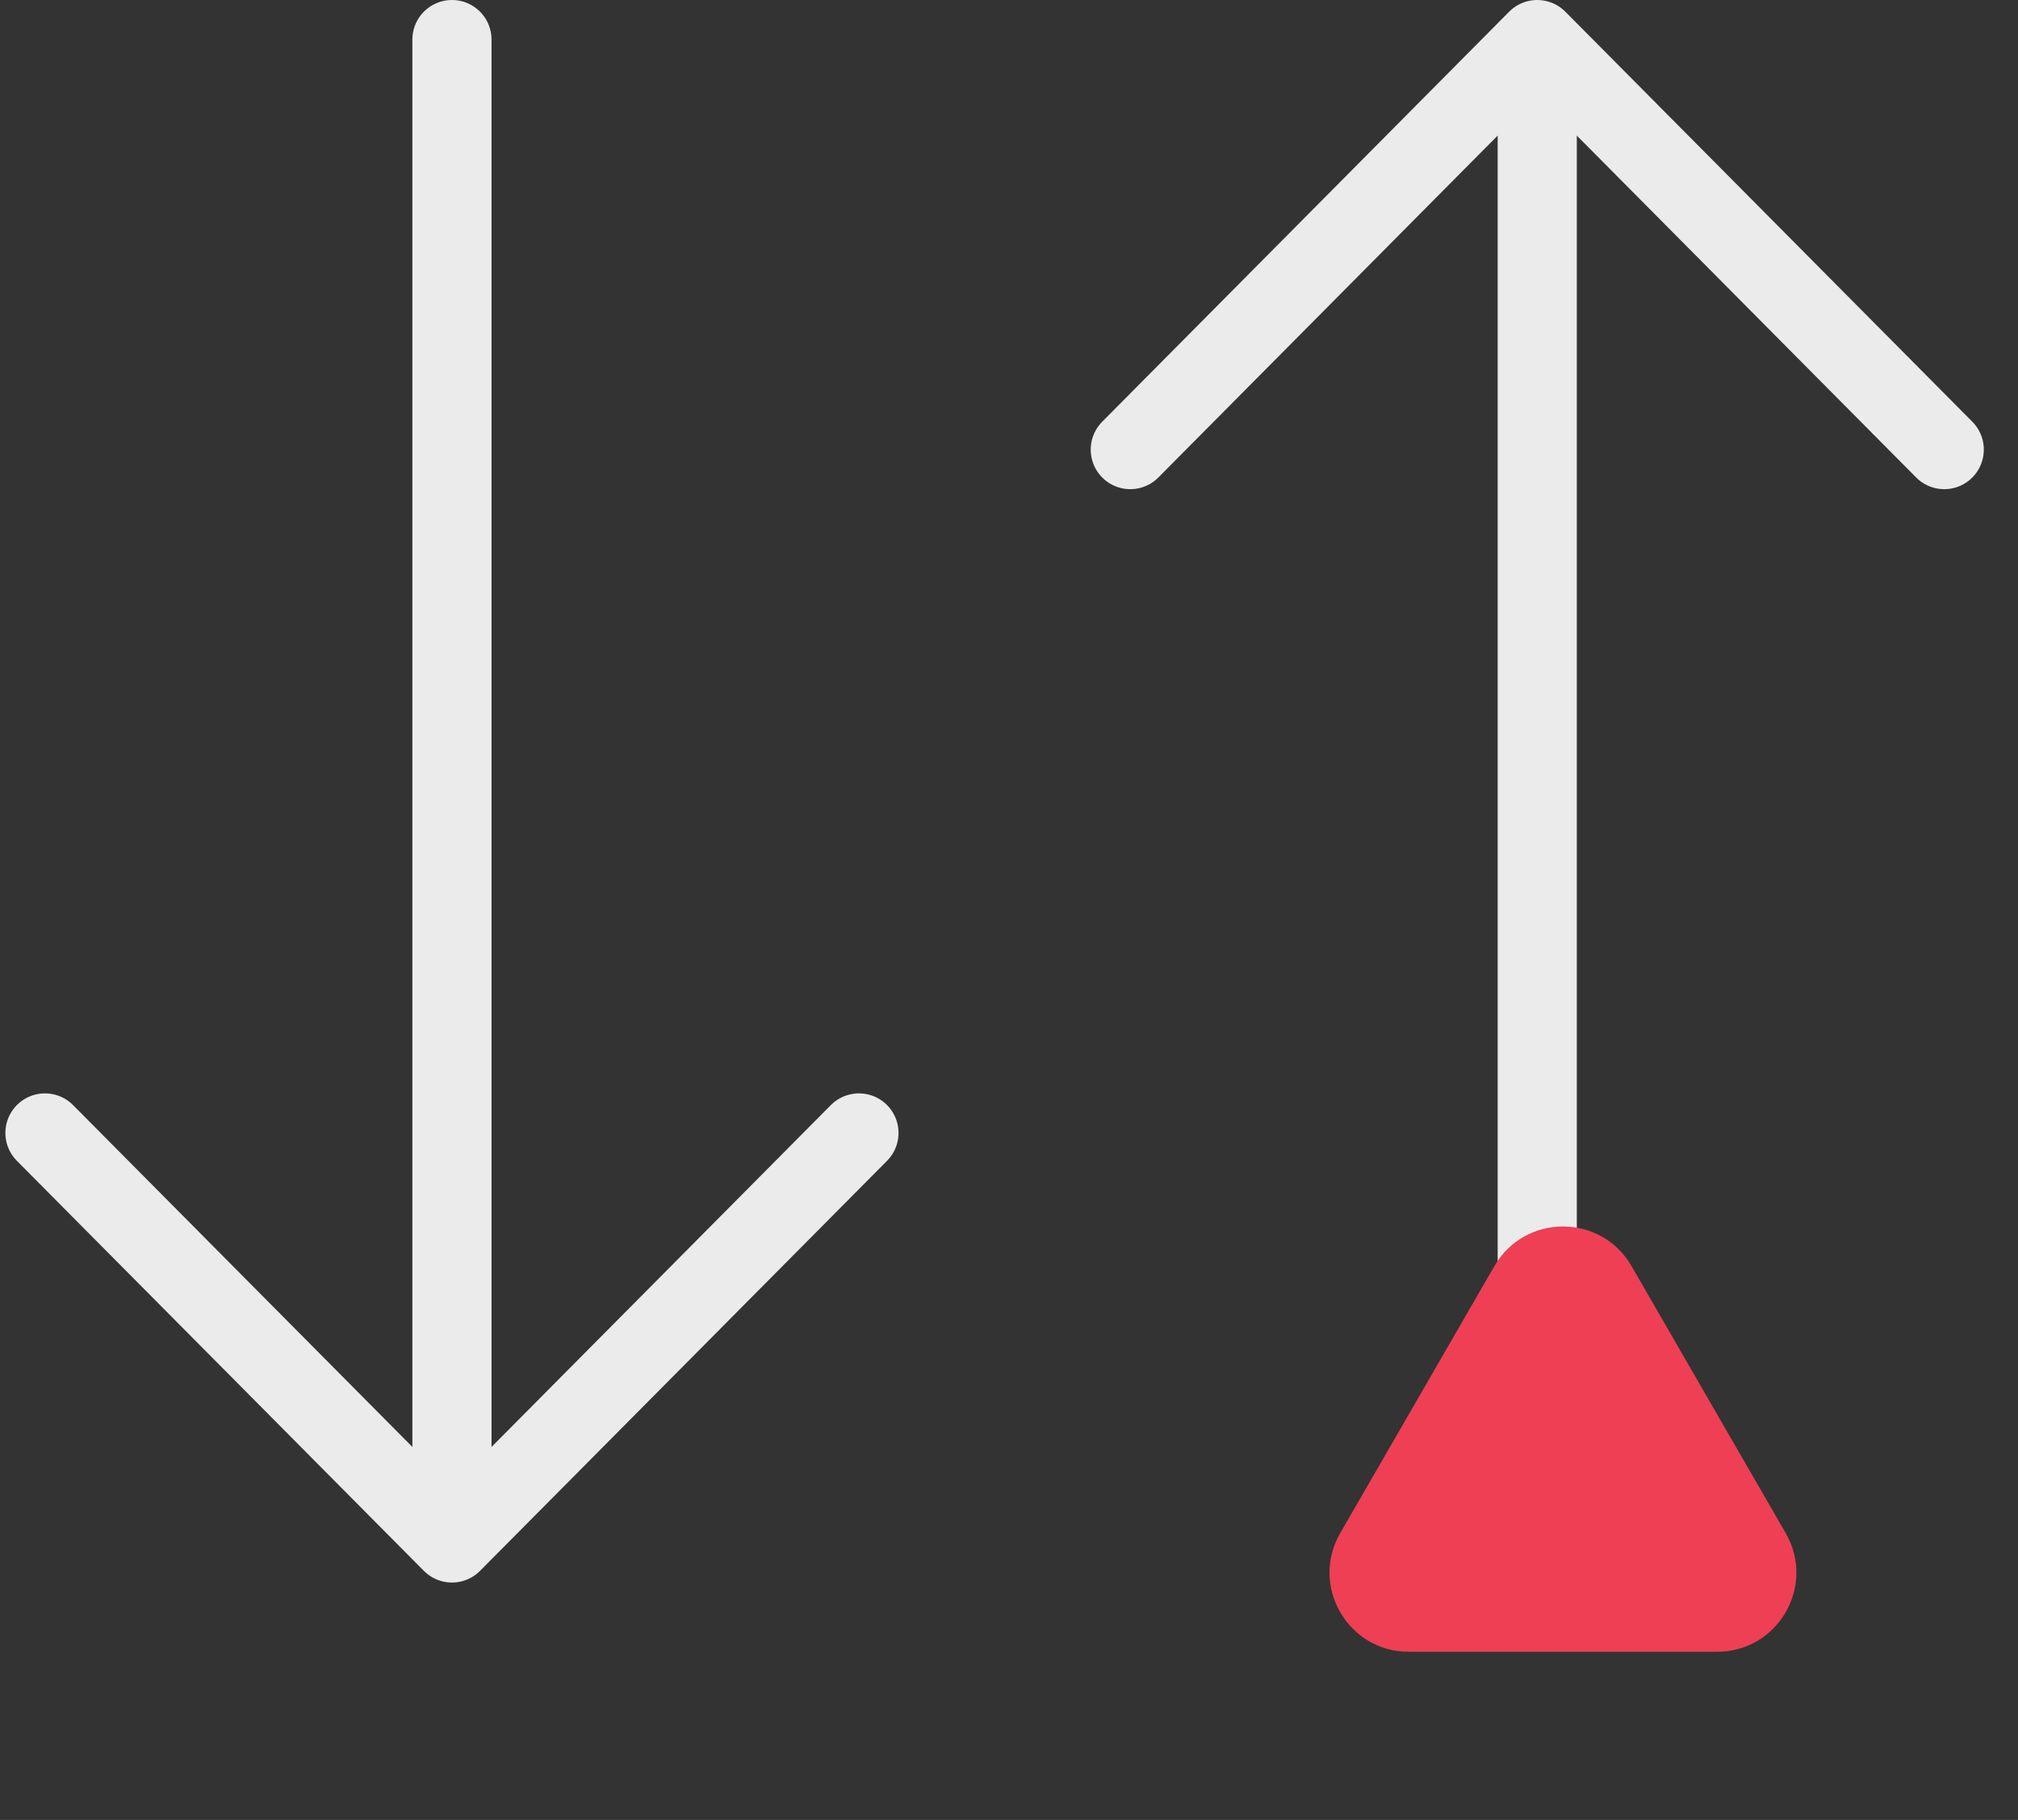 <svg width="51" height="46" viewBox="0 0 51 46" fill="none" xmlns="http://www.w3.org/2000/svg">
<rect x="0" y="0" width="51" height="46" fill="#333333" stroke="none"/>
<path opacity="0.9" d="M11.422 1V39M11.422 39L21.708 28.636M11.422 39L1.136 28.636M38.85 39V1M38.85 1L49.136 11.364M38.85 1L28.565 11.364" stroke="white" stroke-width="2" stroke-linecap="round" stroke-linejoin="round"/>
<path d="M37.768 32C38.538 30.667 40.462 30.667 41.232 32L45.129 38.75C45.899 40.083 44.937 41.75 43.397 41.75H35.603C34.063 41.75 33.101 40.083 33.871 38.75L37.768 32Z" fill="#EF3F54"/>
</svg>
